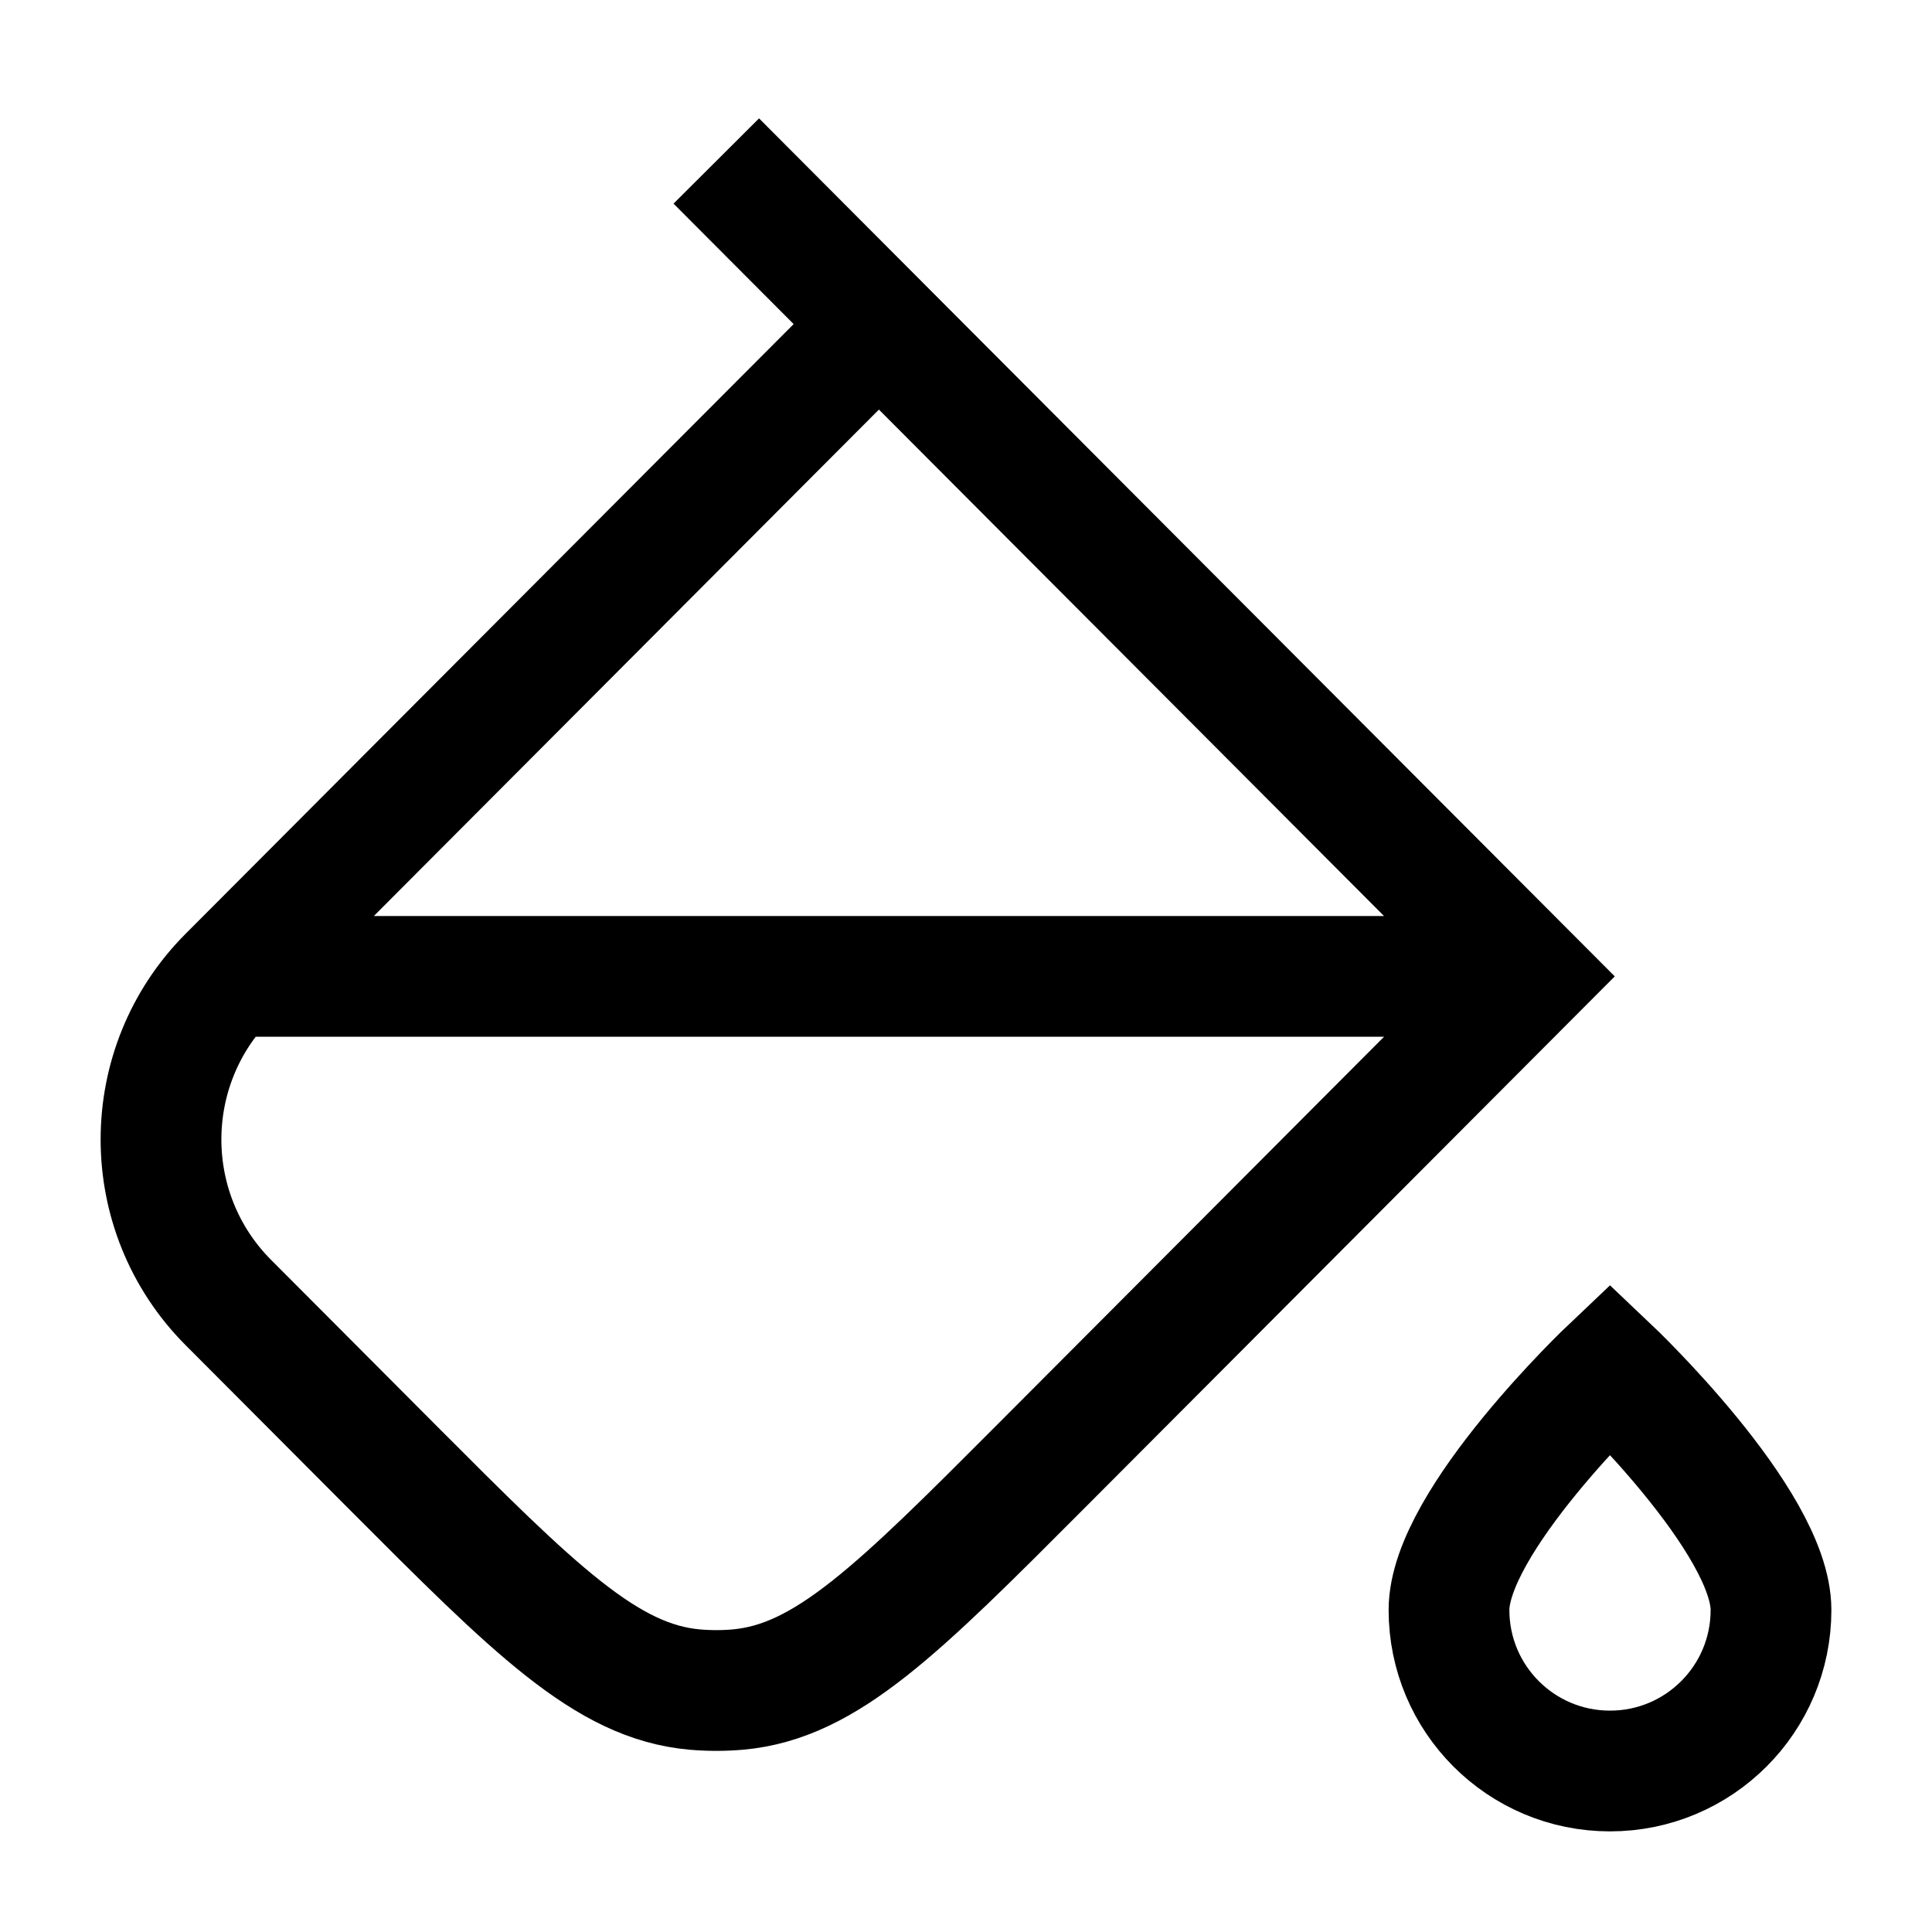 <svg width="24" height="24" viewBox="0 0 24 24" fill="none" xmlns="http://www.w3.org/2000/svg">
    <path d="M10.918 4.026L19 12.129L12.939 18.207C11.156 19.995 10.264 20.889 9.17 20.988C8.989 21.004 8.807 21.004 8.626 20.988C7.532 20.889 6.64 19.995 4.857 18.207L2.837 16.181C1.721 15.062 1.721 13.248 2.837 12.129M10.918 4.026L2.837 12.129M10.918 4.026L8.898 2M2.837 12.129H18.265" stroke="currentColor" stroke-width="1.5"/>
    <path d="M22 20C22 21.105 21.105 22 20 22C18.895 22 18 21.105 18 20C18 18.895 20 17 20 17C20 17 22 18.895 22 20Z" stroke="currentColor" stroke-width="1.5" stroke-linecap="round"/>
</svg>
